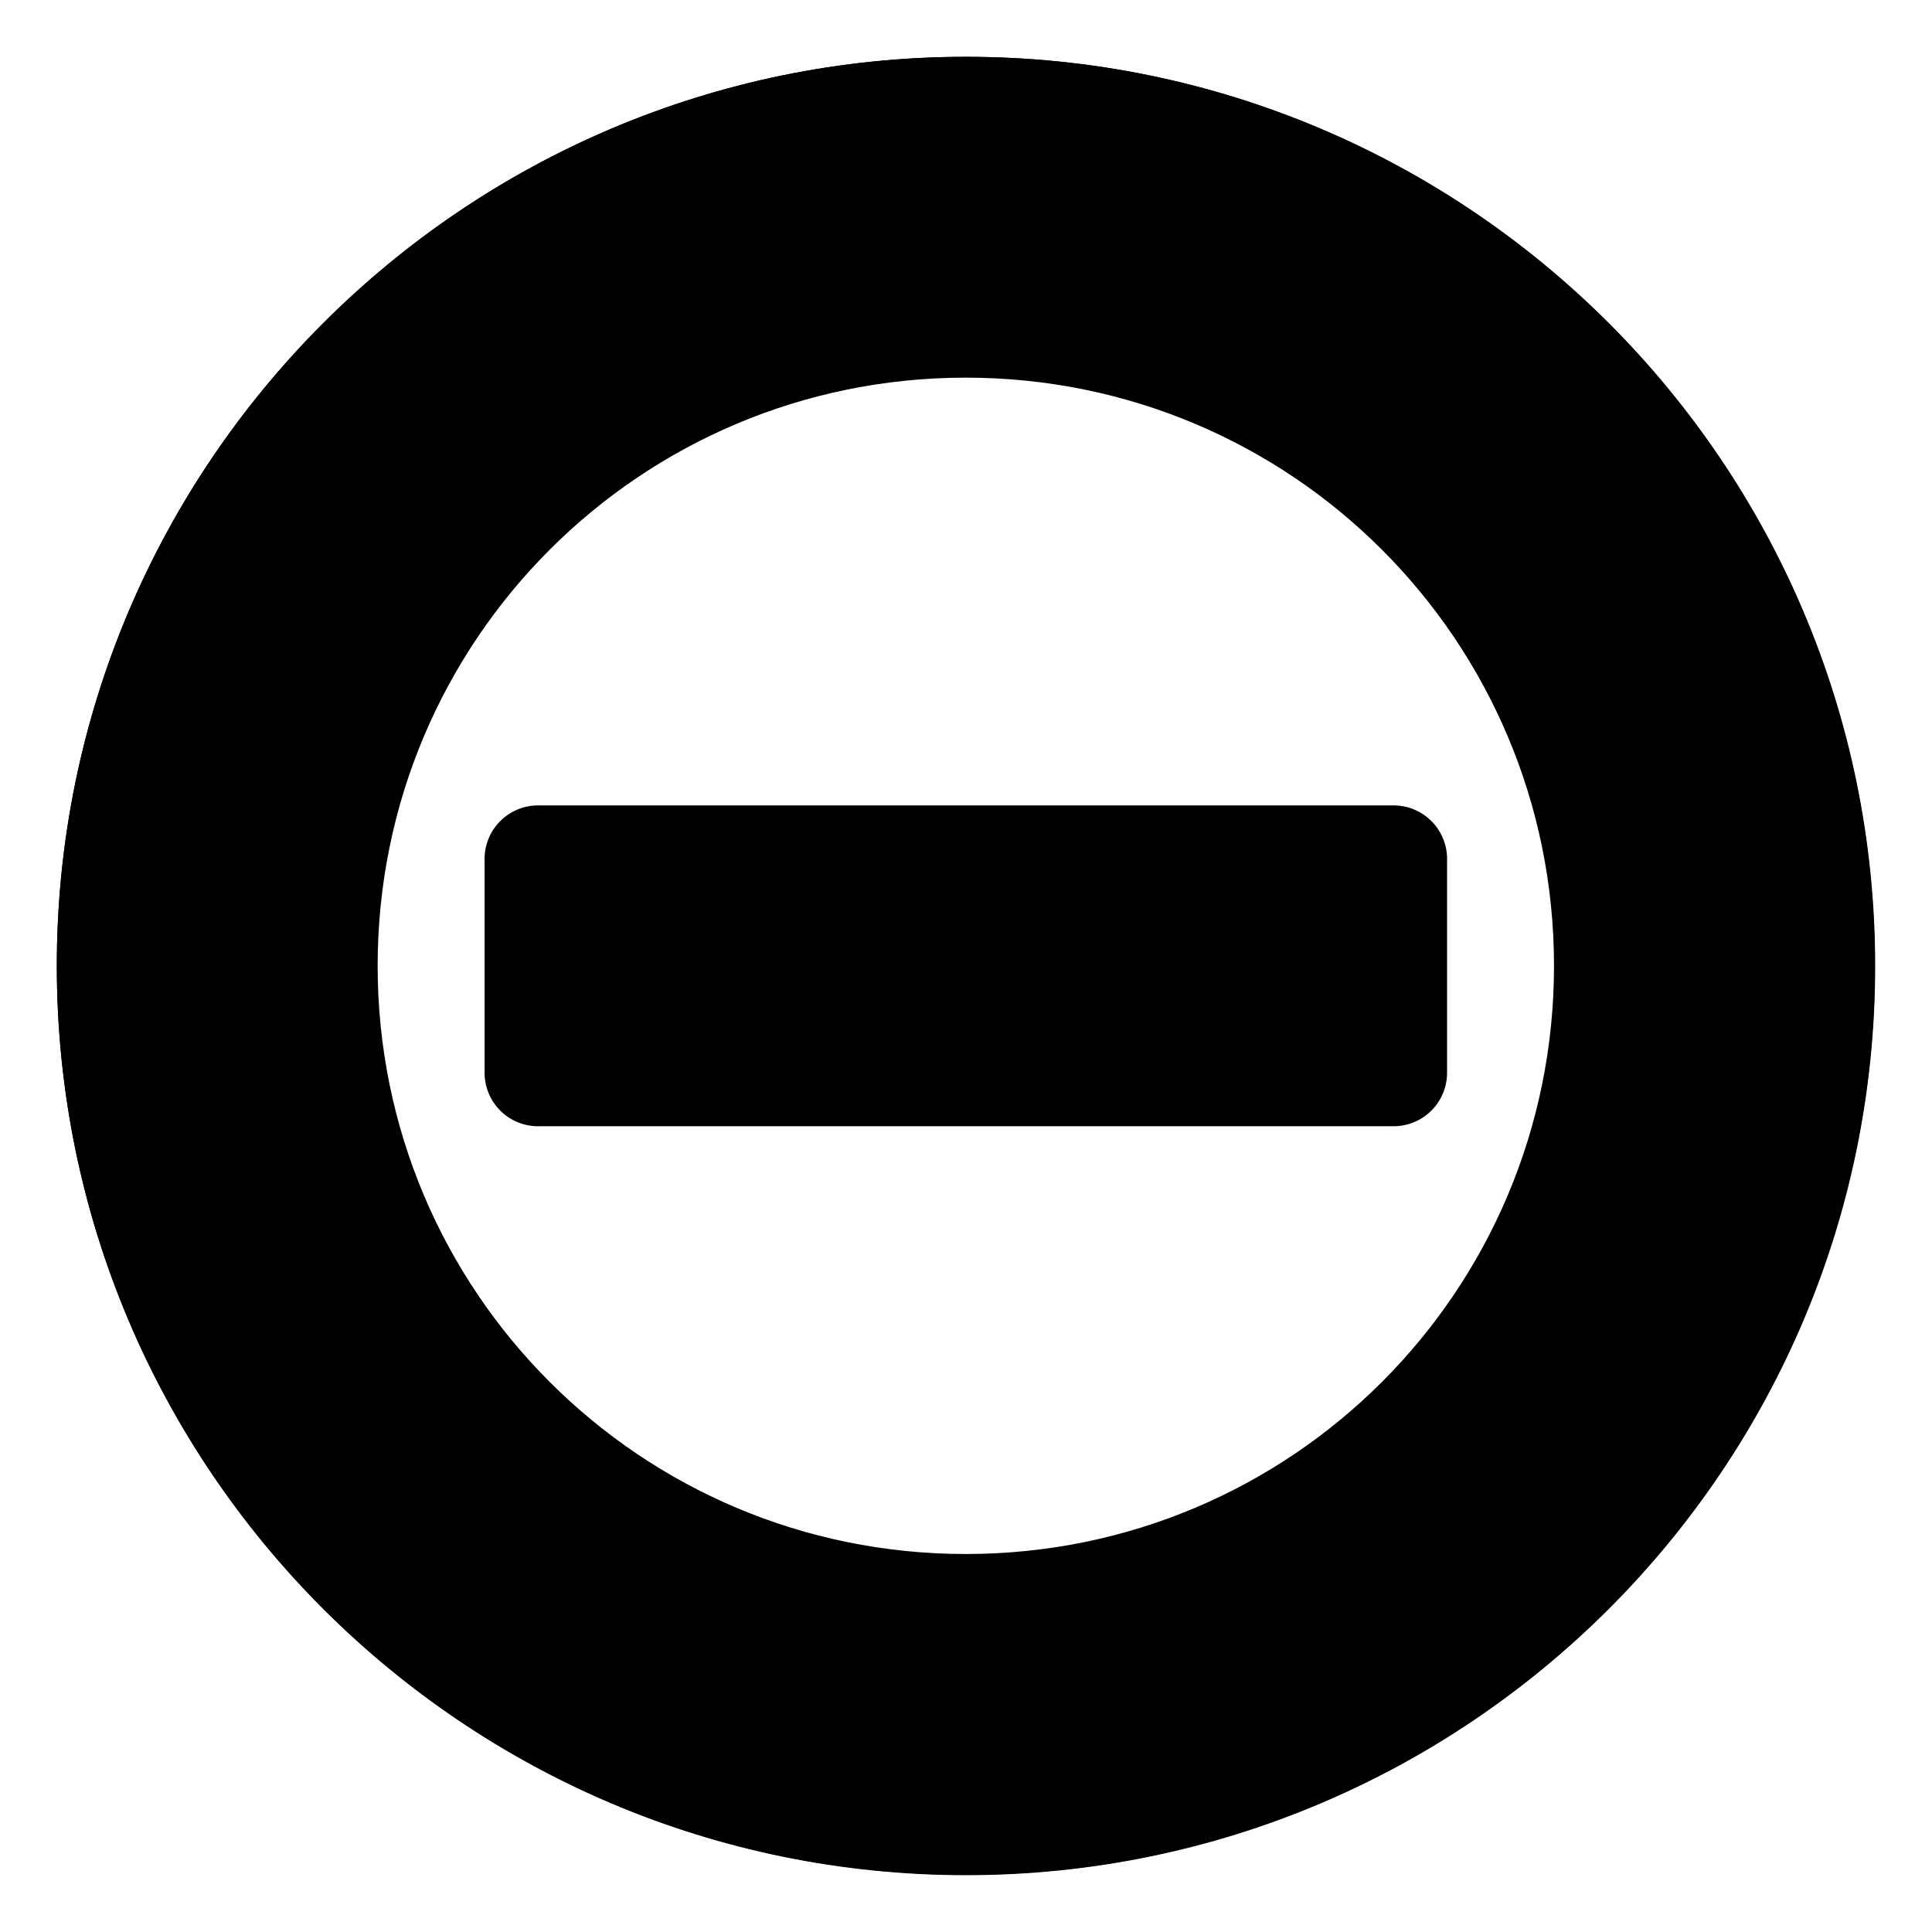 <?xml version="1.0" encoding="UTF-8" standalone="no"?>
<svg
   id="svg8"
   version="1.1"
   viewBox="0 0 34 34"
   height="34"
   width="34"
   sodipodi:docname="Hibernate.svg"
   xml:space="preserve"
   inkscape:version="1.4 (e7c3feb100, 2024-10-09)"
   xmlns:inkscape="http://www.inkscape.org/namespaces/inkscape"
   xmlns:sodipodi="http://sodipodi.sourceforge.net/DTD/sodipodi-0.dtd"
   xmlns="http://www.w3.org/2000/svg"
   xmlns:svg="http://www.w3.org/2000/svg"
   xmlns:rdf="http://www.w3.org/1999/02/22-rdf-syntax-ns#"
   xmlns:cc="http://creativecommons.org/ns#"
   xmlns:dc="http://purl.org/dc/elements/1.1/"><sodipodi:namedview
     id="namedview1"
     pagecolor="#ffffff"
     bordercolor="#999999"
     borderopacity="1"
     inkscape:showpageshadow="2"
     inkscape:pageopacity="0"
     inkscape:pagecheckerboard="0"
     inkscape:deskcolor="#d1d1d1"
     inkscape:zoom="14.724459"
     inkscape:cx="26.894027"
     inkscape:cy="22.683346"
     inkscape:window-width="1920"
     inkscape:window-height="1080"
     inkscape:window-x="0"
     inkscape:window-y="0"
     inkscape:window-maximized="1"
     inkscape:current-layer="svg8" /><defs
     id="defs2" /><path
     style="opacity:1;vector-effect:none;fill:#000000;fill-opacity:1;stroke:none;stroke-width:3;stroke-linecap:round;stroke-linejoin:round;stroke-miterlimit:4;stroke-dasharray:none;stroke-dashoffset:0;stroke-opacity:1;paint-order:stroke markers fill"
     d="M 17,1 C 8.163,1 1,8.163 1,17 1,25.837 8.163,33 17,33 25.837,33 33,25.837 33,17 33,8.163 25.837,1 17,1 Z m 0,1 C 25.284,2 32,8.716 32,17 32,25.284 25.284,32 17,32 8.716,32 2,25.284 2,17 2,8.716 8.716,2 17,2 Z"
     id="path831" /><g
     id="g1"
     transform="matrix(1.882,0,0,1.882,1.941,1.941)"
     style="fill:#000000;stroke:#000000;stroke-linecap:round;stroke-linejoin:round;paint-order:stroke fill markers"><g
       id="path1"><path
         style="stroke:none"
         d="m 8,-0.5 c -4.688,0 -8.5,3.812 -8.5,8.5 0,4.688 3.812,8.5 8.5,8.5 4.688,0 8.5,-3.812 8.5,-8.5 0,-4.688 -3.812,-8.5 -8.5,-8.5 z m 0,1 c 4.148,0 7.5,3.352 7.5,7.5 0,4.148 -3.352,7.5 -7.5,7.5 C 3.852,15.5 0.5,12.148 0.5,8 0.5,3.852 3.852,0.5 8,0.5 Z m 0,1 C 4.416,1.5 1.5,4.416 1.5,8 c 0,3.584 2.916,6.5 6.5,6.5 3.584,0 6.5,-2.916 6.5,-6.5 C 14.5,4.416 11.584,1.5 8,1.5 Z m 0,1 c 3.043,0 5.5,2.457 5.5,5.5 0,3.043 -2.457,5.5 -5.5,5.5 C 4.957,13.5 2.5,11.043 2.5,8 2.5,4.957 4.957,2.5 8,2.5 Z"
         id="path2" /><path
         style="stroke:none"
         d="M 8,0 A 8,8 0 0 0 0,8 8,8 0 0 0 8,16 8,8 0 0 0 16,8 8,8 0 0 0 8,0 Z M 8,2 A 6,6 0 0 1 14,8 6,6 0 0 1 8,14 6,6 0 0 1 2,8 6,6 0 0 1 8,2 Z"
         id="path3" /></g><g
       id="rect1"><path
         style="stroke:none"
         d="M 4,6.5 A 0.5,0.5 0 0 0 3.5,7 V 9 A 0.5,0.5 0 0 0 4,9.5 h 8 A 0.5,0.5 0 0 0 12.5,9 V 7 A 0.5,0.5 0 0 0 12,6.5 Z m 0.5,1 h 7 v 1 h -7 z"
         id="path4" /><path
         style="stroke:none"
         d="m 4,7 h 8 V 9 H 4 Z"
         id="path5" /></g></g></svg>
